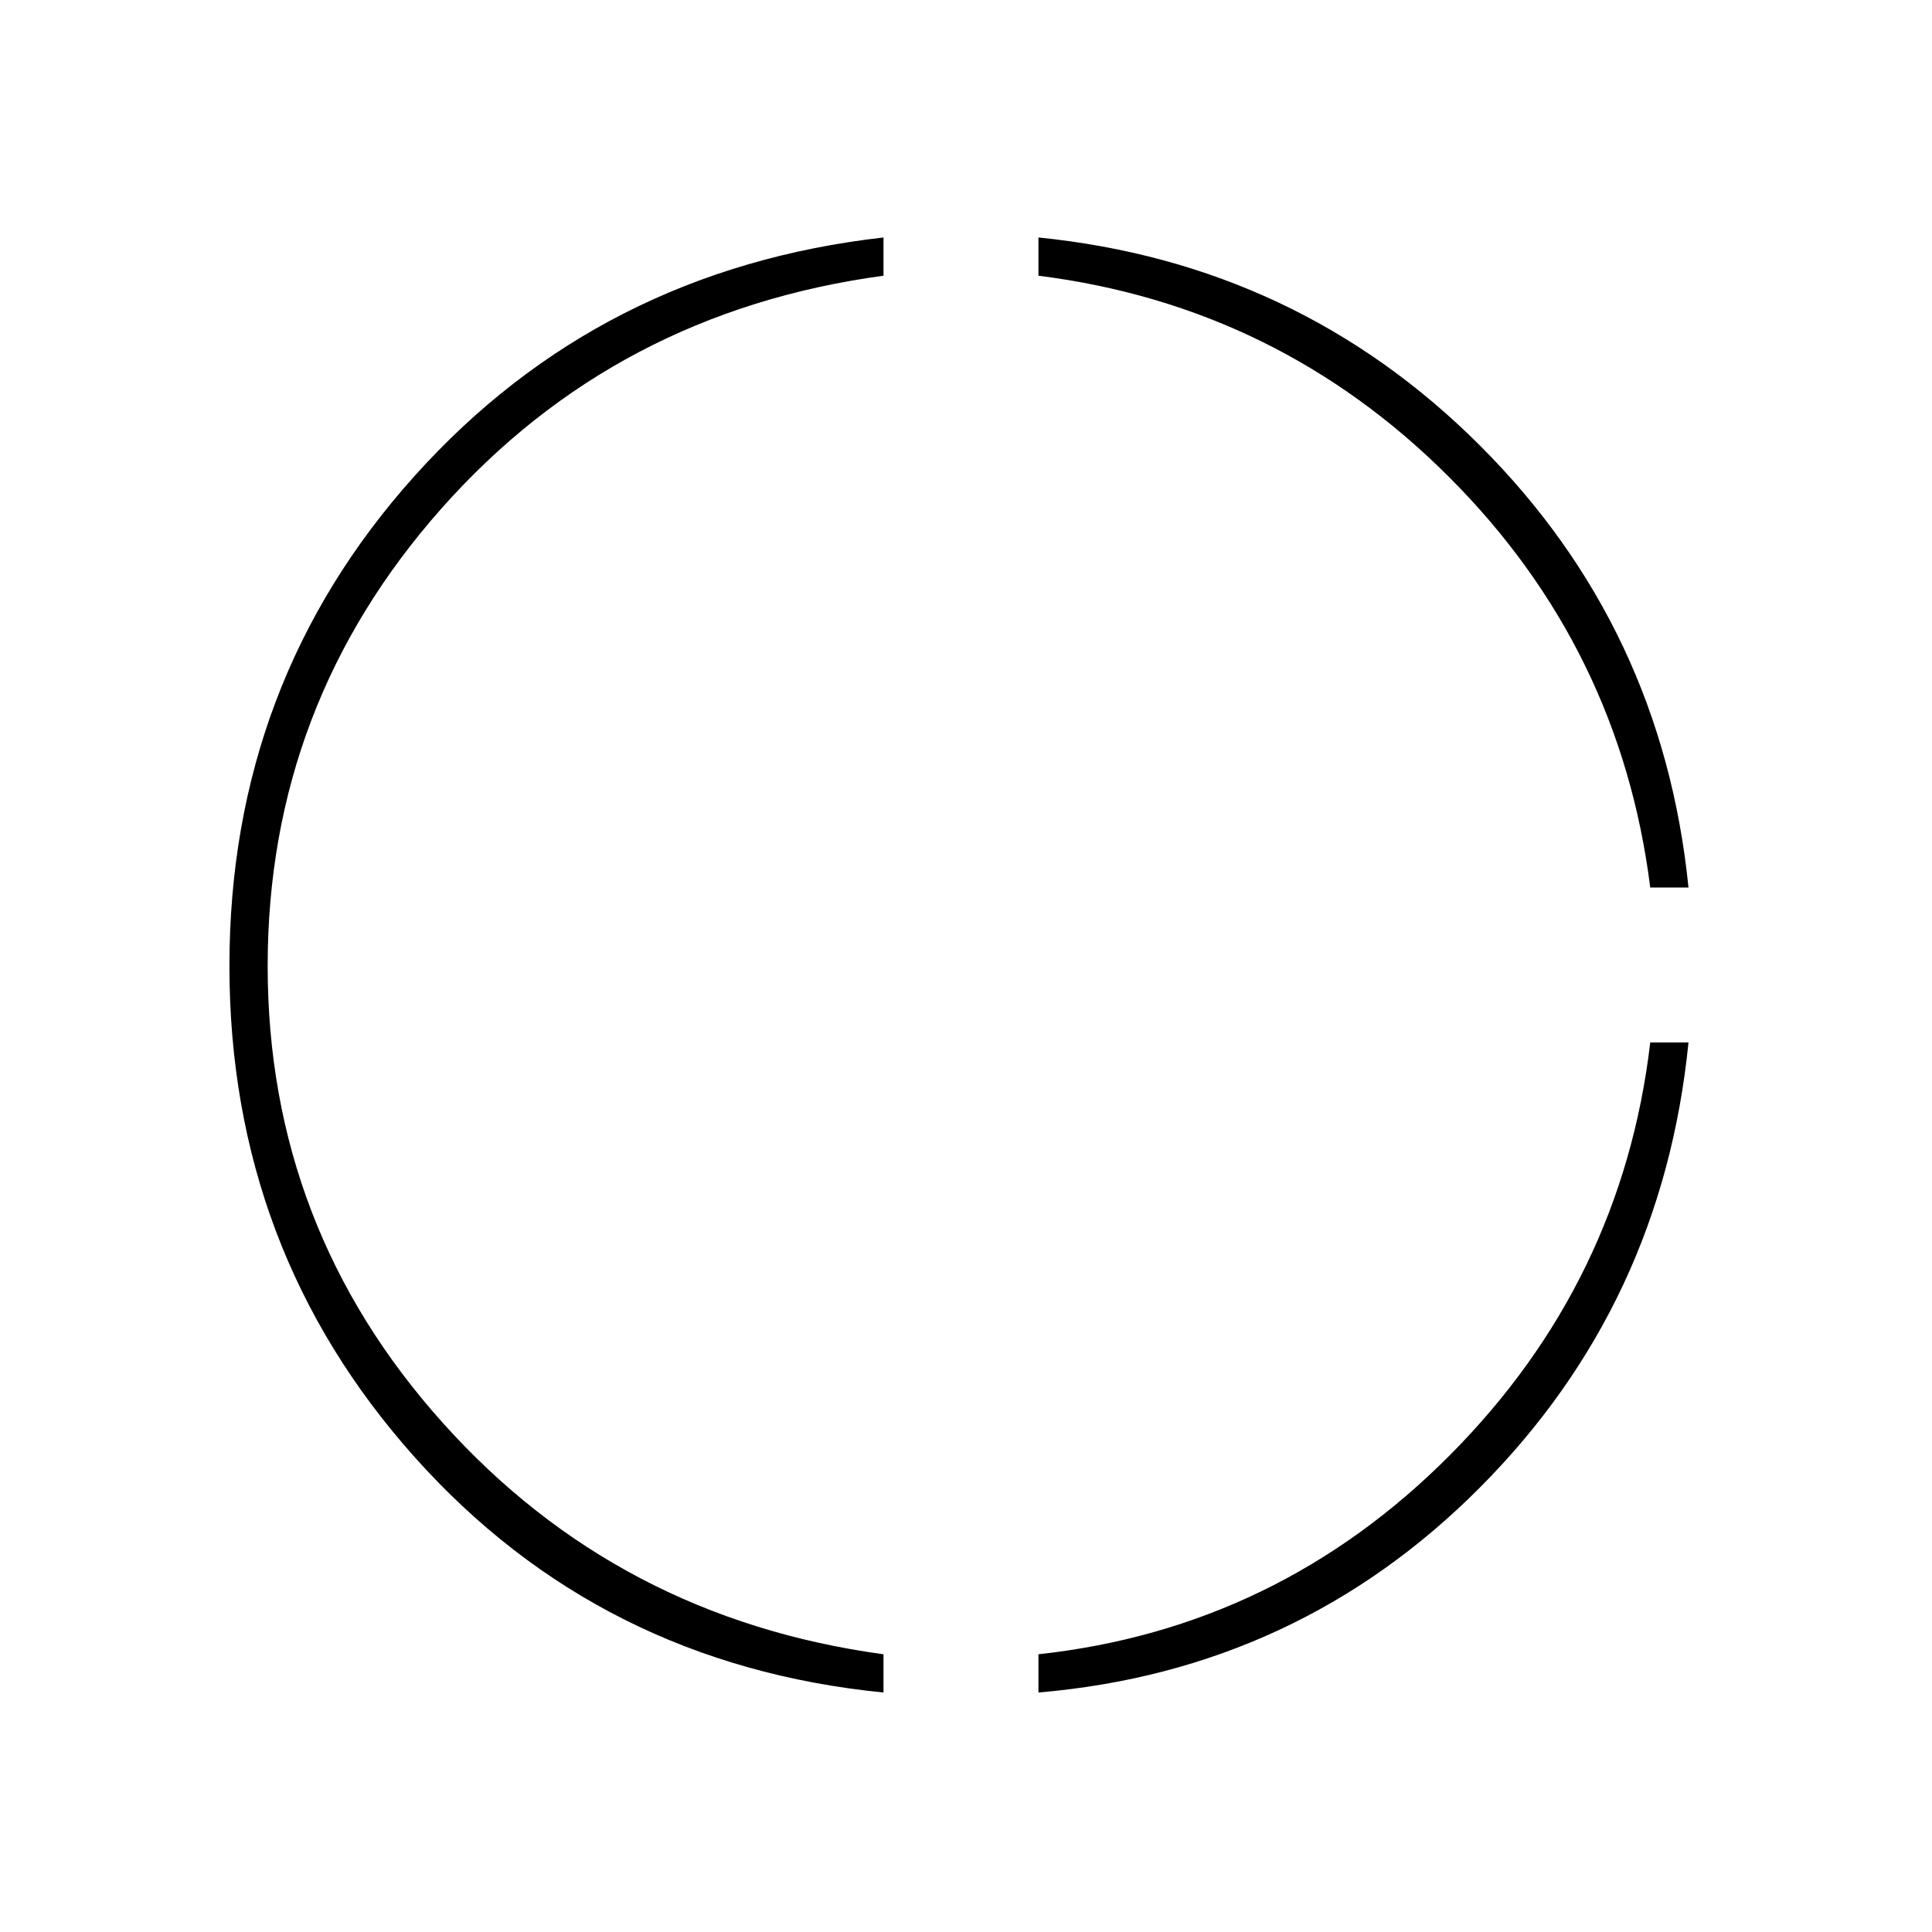 <svg xmlns="http://www.w3.org/2000/svg" height="20" viewBox="0 -960 960 960" width="20"><path d="M439-119q-141-14-233-117t-92-244q0-141 92-243.5T439-842v19q-133 18-219.5 115.5T133-480q0 130 87 227t219 115v19Zm77 0v-19q119-13 204.5-99T820-442h19q-13 130-103.5 221T516-119Zm304-400q-15-119-100-204T516-823v-19q129 13 219.5 103.5T839-519h-19Z"/></svg>